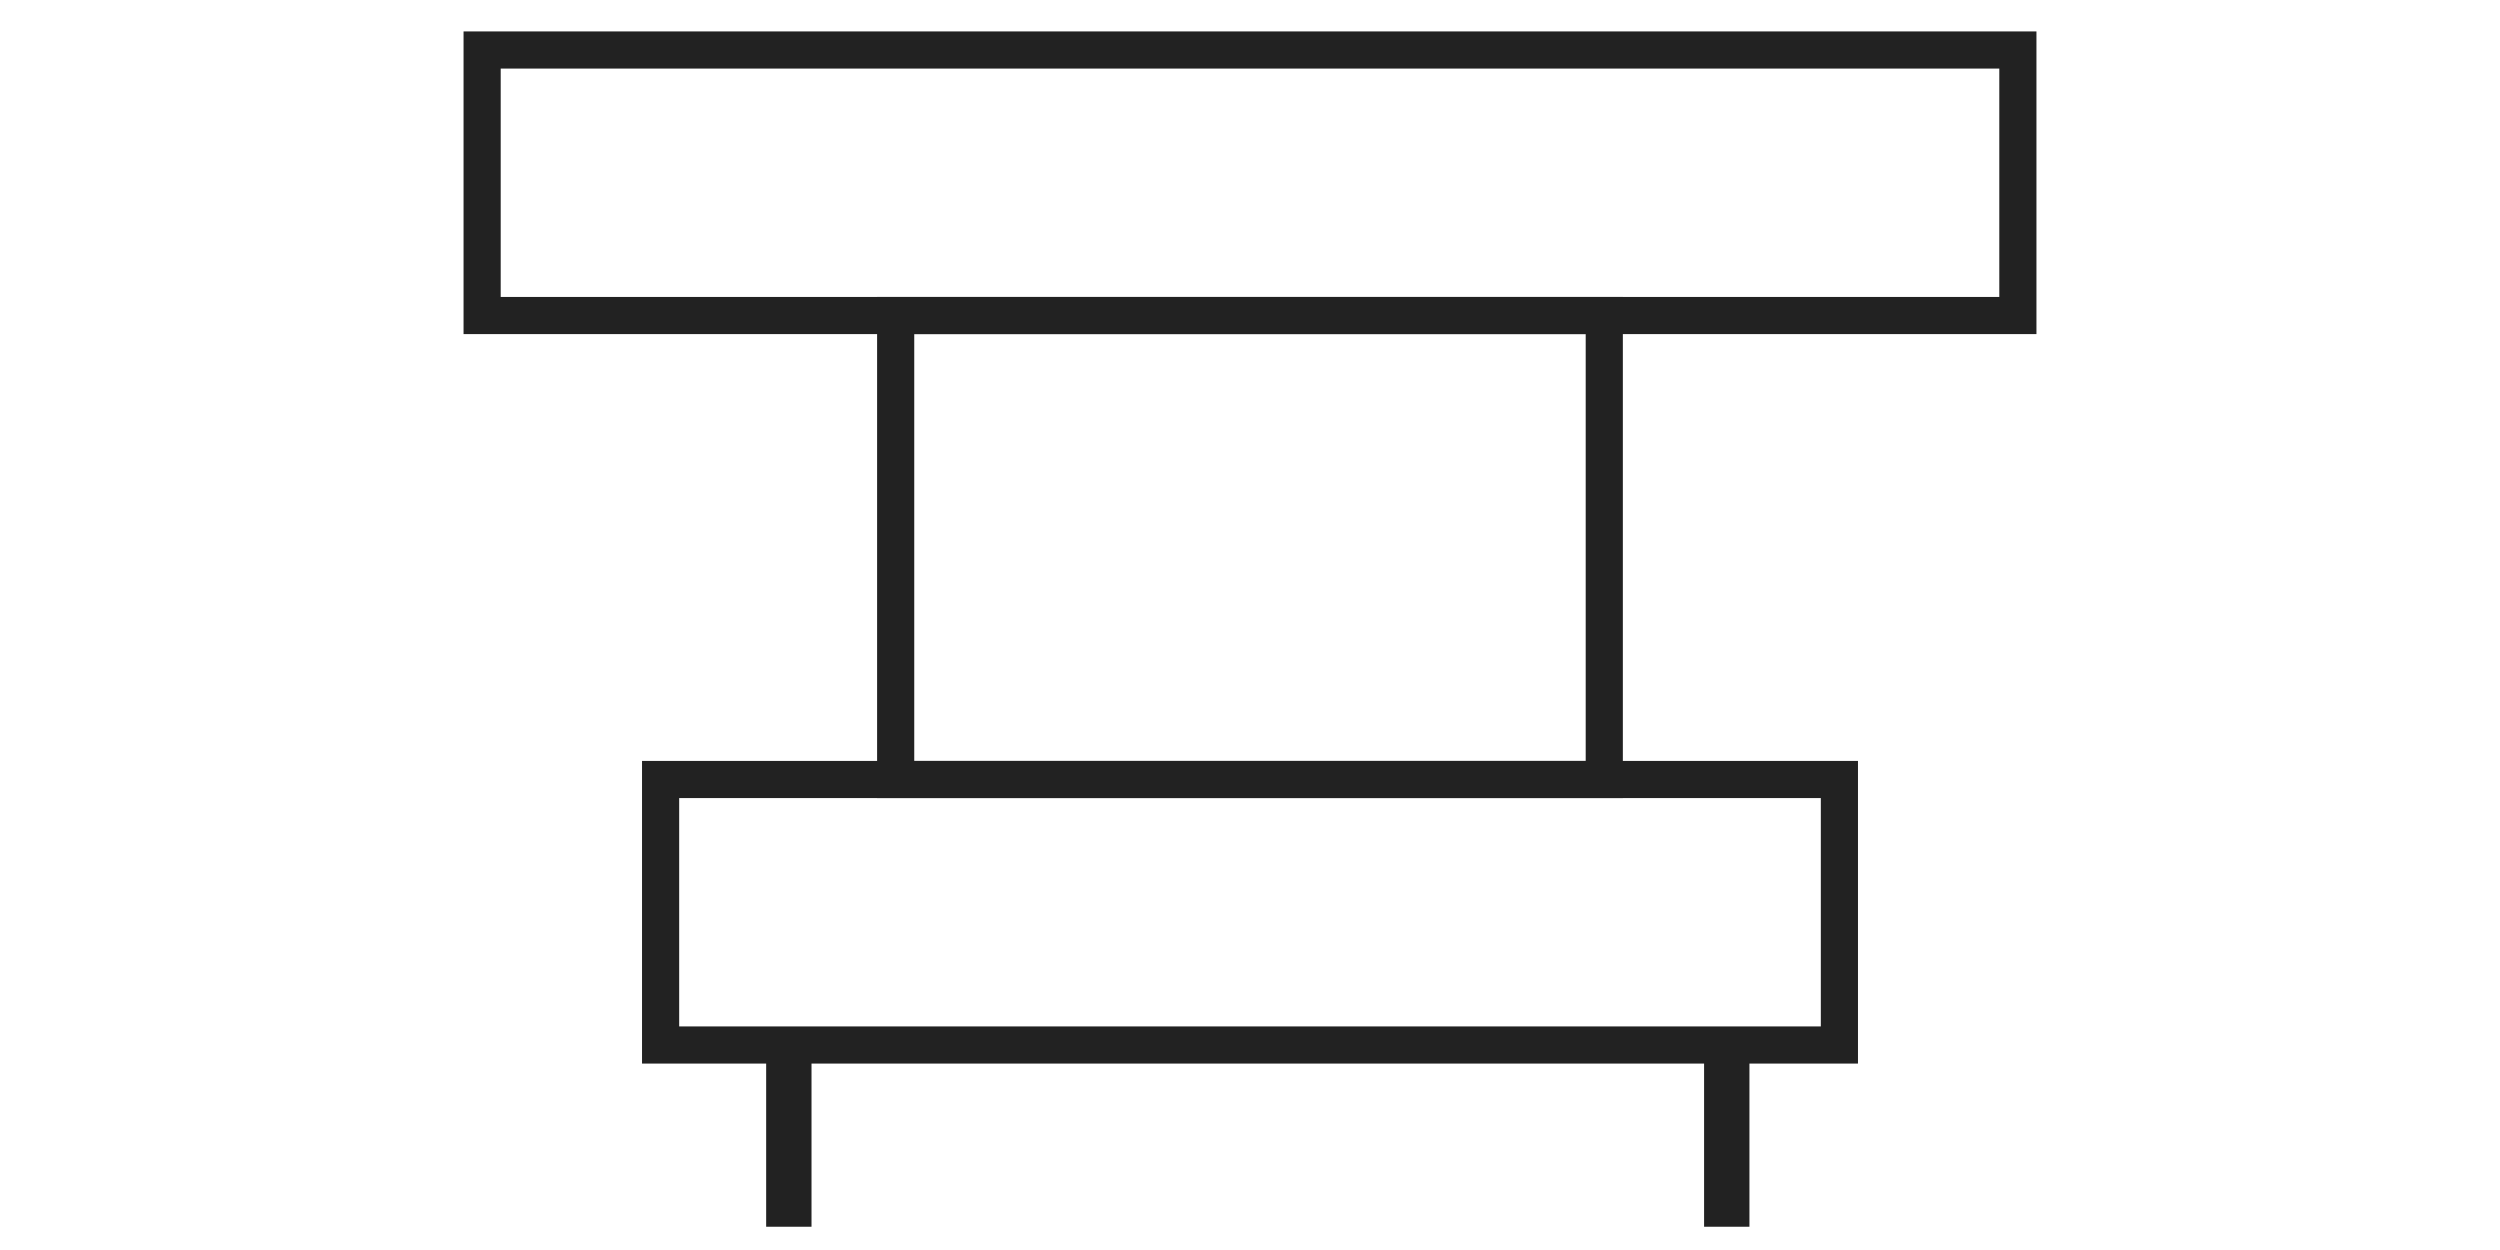 <svg width="100" height="50" viewBox="0 0 100 50" fill="none" xmlns="http://www.w3.org/2000/svg">
<path d="M73.576 31.18H26.424V41.8H73.576V31.18Z" stroke="#222222" stroke-width="1.486"/>
<path d="M64.171 12.621H35.827V31.18H64.171V12.621Z" stroke="#222222" stroke-width="1.486"/>
<path d="M31.866 42.513H31.241V48.475H31.866V42.513Z" stroke="#222222" stroke-width="1.189"/>
<path d="M69.383 42.513H68.758V48.475H69.383V42.513Z" stroke="#222222" stroke-width="1.189"/>
<path d="M80.715 2H19.285V12.621H80.715V2Z" stroke="#222222" stroke-width="1.486"/>
</svg>
